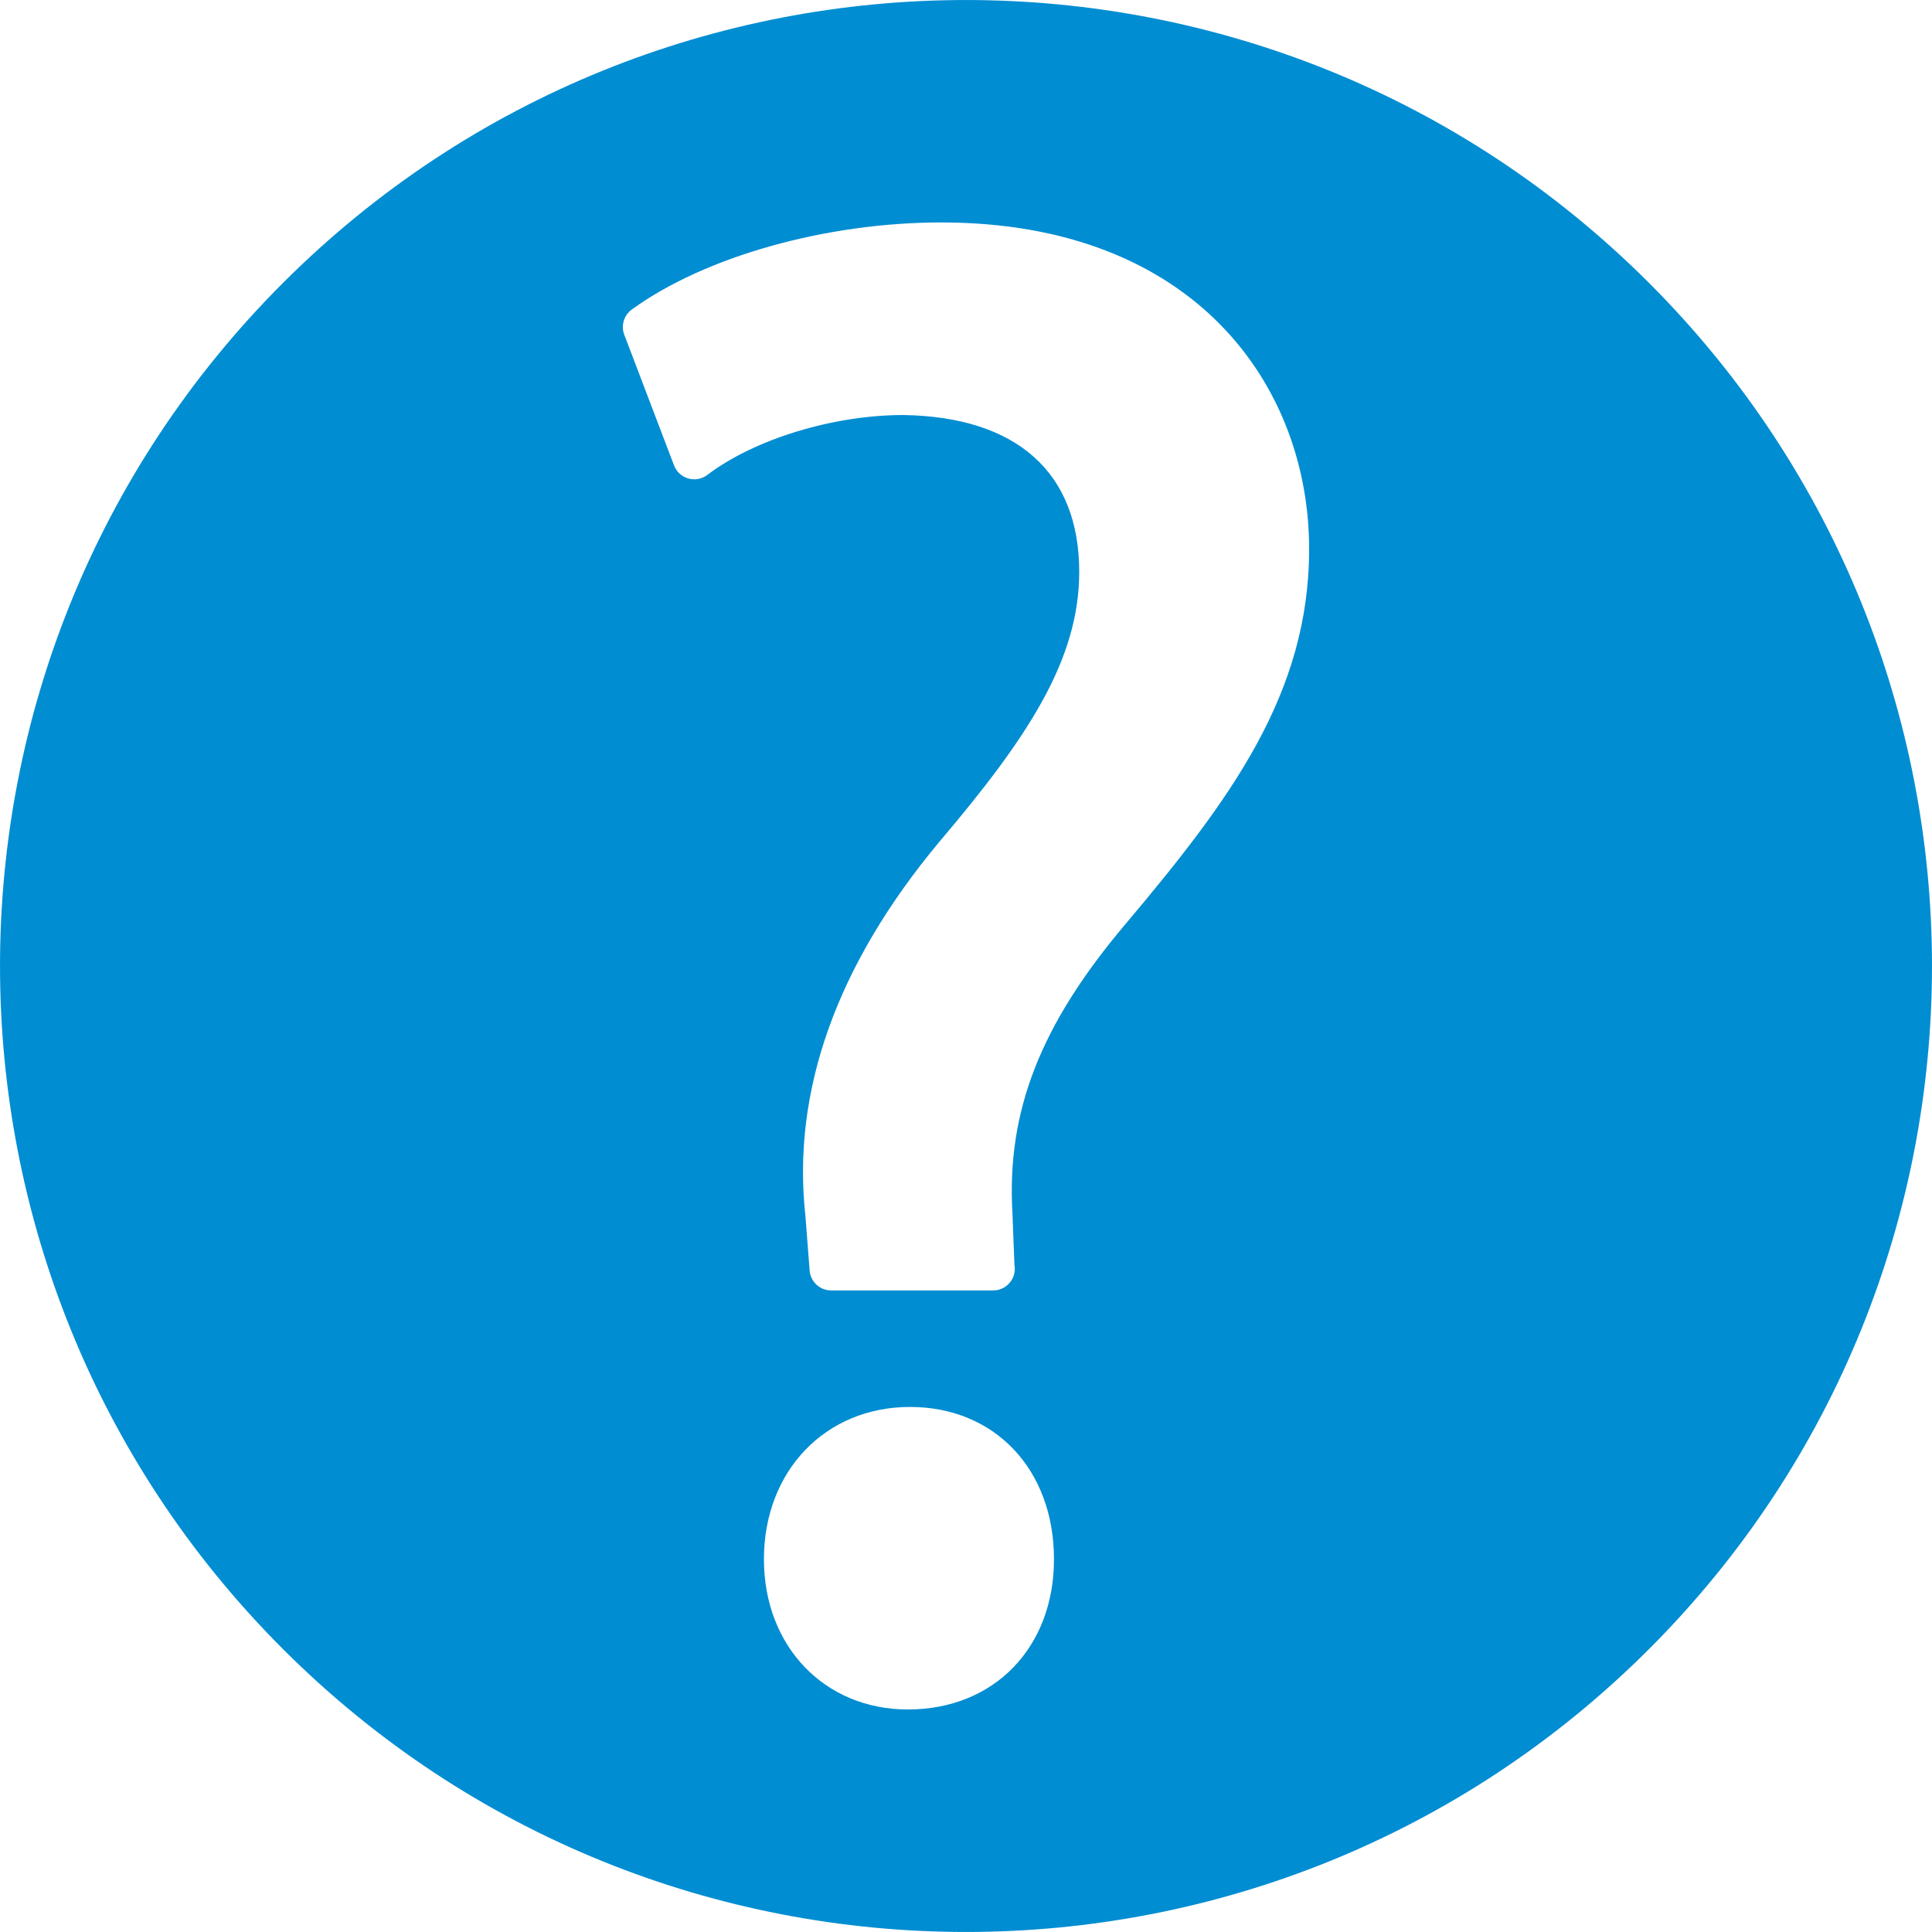 <?xml version="1.0" encoding="UTF-8"?>
<!DOCTYPE svg PUBLIC "-//W3C//DTD SVG 1.1//EN" "http://www.w3.org/Graphics/SVG/1.1/DTD/svg11.dtd">
<!-- Creator: CorelDRAW -->
<svg xmlns="http://www.w3.org/2000/svg" xml:space="preserve" width="2500px" height="2500px" version="1.1" style="shape-rendering:geometricPrecision; text-rendering:geometricPrecision; image-rendering:optimizeQuality; fill-rule:evenodd; clip-rule:evenodd"
viewBox="0 0 2500 2500"
 xmlns:xlink="http://www.w3.org/1999/xlink"
 xmlns:xodm="http://www.corel.com/coreldraw/odm/2003">
 <defs>
  <style type="text/css">
   <![CDATA[
    .fil0 {fill:#008DD2;fill-rule:nonzero}
   ]]>
  </style>
 </defs>
 <g id="Слой_x0020_1">
  <g id="_1736899579104">
   <g>
    <path class="fil0" d="M2133.87 366.14c-488.15,-488.15 -1279.59,-488.15 -1767.74,0 -488.15,488.13 -488.15,1279.59 0,1767.72 488.15,488.15 1279.59,488.15 1767.74,0 488.16,-488.15 488.16,-1279.59 0,-1767.72zm-959.03 1845.91c-107.97,0 -186.32,-81.73 -186.32,-194.41 0,-114.2 79.5,-197.05 189.01,-197.05 109.73,0 186.32,81.01 186.32,197.05 0,114.46 -77.71,194.41 -189.01,194.41zm281.74 -1016.54c-110.45,130.54 -154.26,242.64 -146.46,374.93l2.58 66.41c0.3,1.65 0.45,3.32 0.45,5 0,15.43 -12.5,27.97 -27.94,27.97 -0.11,-0.03 -0.21,-0.03 -0.32,0l-209.37 0c-14.61,0 -26.75,-11.26 -27.86,-25.82l-5.38 -69.8c-17.99,-161.87 40.13,-325.17 172.83,-484.43 114.94,-135.38 181.4,-235.93 181.4,-349.84 0,-128.52 -80.8,-200.56 -227.5,-202.9 -90.56,0 -192.73,31.16 -253.73,77.52 -7.03,5.35 -16.16,7.03 -24.62,4.61 -8.46,-2.42 -15.3,-8.7 -18.44,-16.93l-64.41 -169.1c-4.5,-11.77 -0.53,-25.1 9.69,-32.58 94.16,-68.47 251.26,-112.71 400.3,-112.71 328.94,0 476.23,212.25 476.23,422.55 0,188.21 -102.92,325.38 -237.45,485.12z"/>
   </g>
  </g>
 </g>
</svg>
